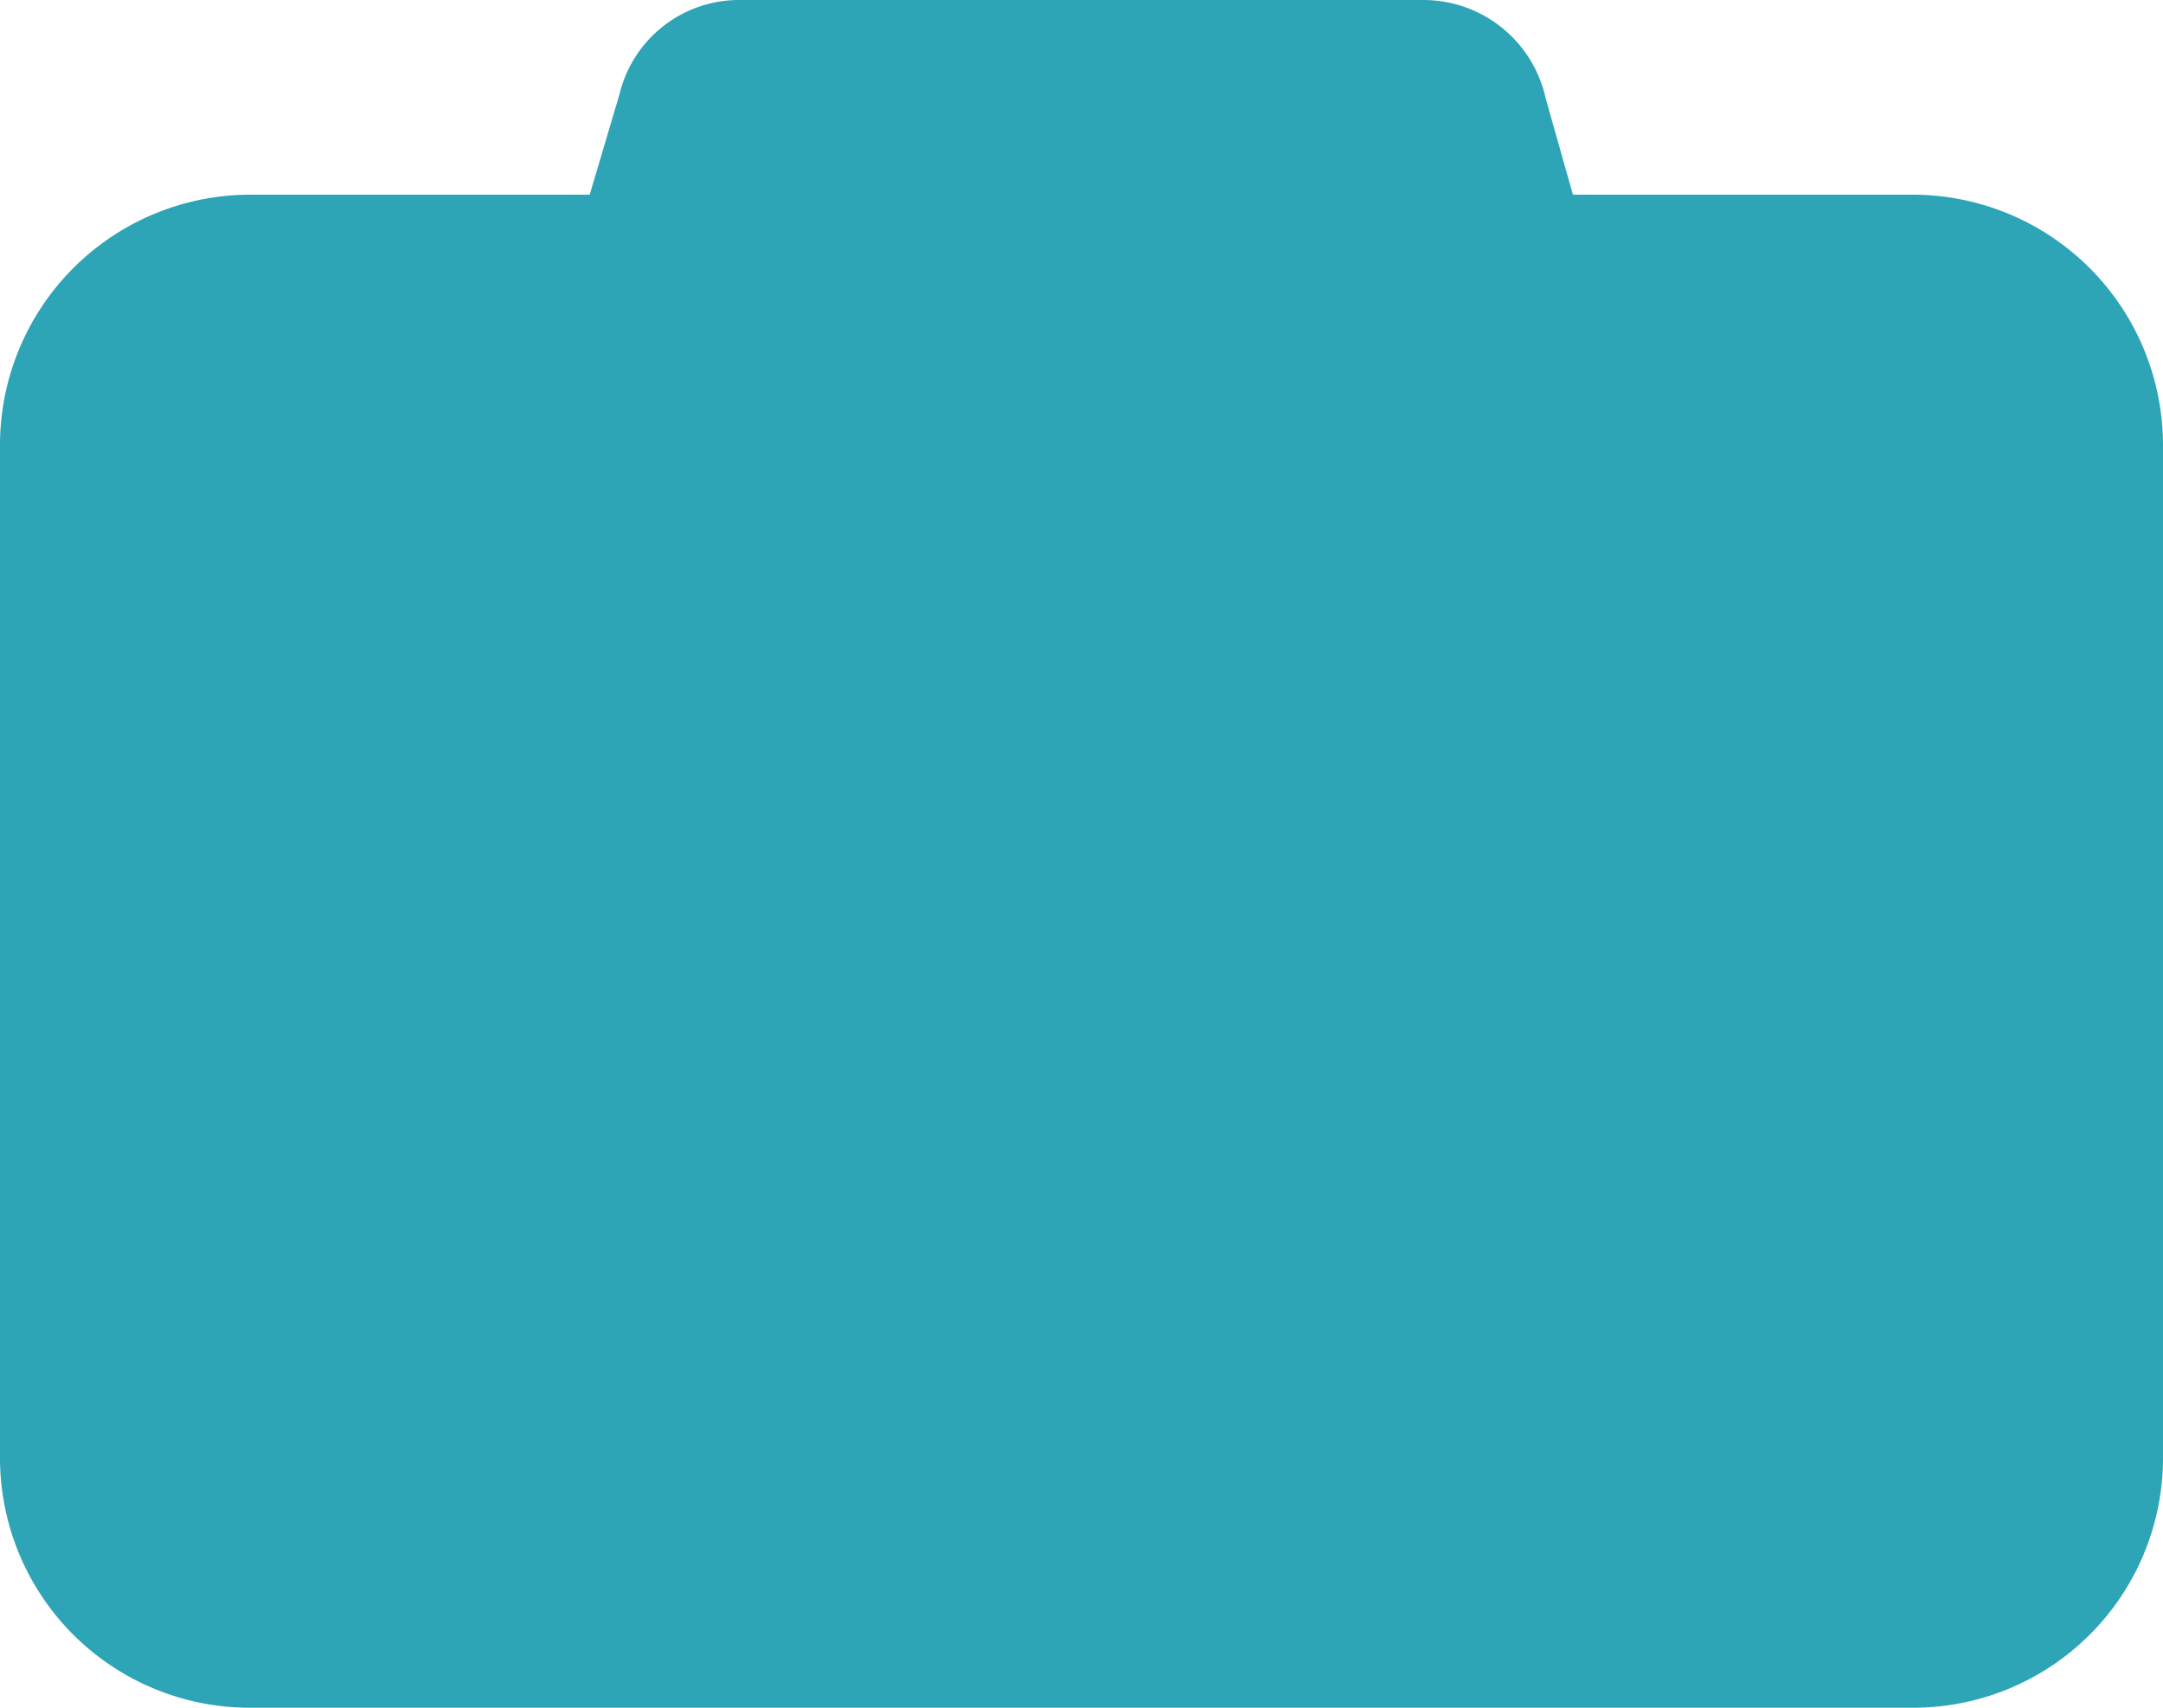 <svg xmlns="http://www.w3.org/2000/svg" width="19" height="15" viewBox="0 0 19 15">
  <defs>
    <style>
      .cls-1 {
        fill: #2da5b6;
        fill-rule: evenodd;
      }
    </style>
  </defs>
  <path id="Shape_1_copy" data-name="Shape 1 copy" class="cls-1" d="M373.8,1019H359.2a2.194,2.194,0,0,1-2.2-2.19v-8.9a2.2,2.2,0,0,1,2.2-2.2h2.98l0.261-.88a1.081,1.081,0,0,1,1.065-.83h6a1.1,1.1,0,0,1,1.066.84l0.007,0.03,0.238,0.84H373.8a2.2,2.2,0,0,1,2.2,2.2v8.9A2.194,2.194,0,0,1,373.8,1019Z" transform="translate(-357 -1004)"/>
</svg>
